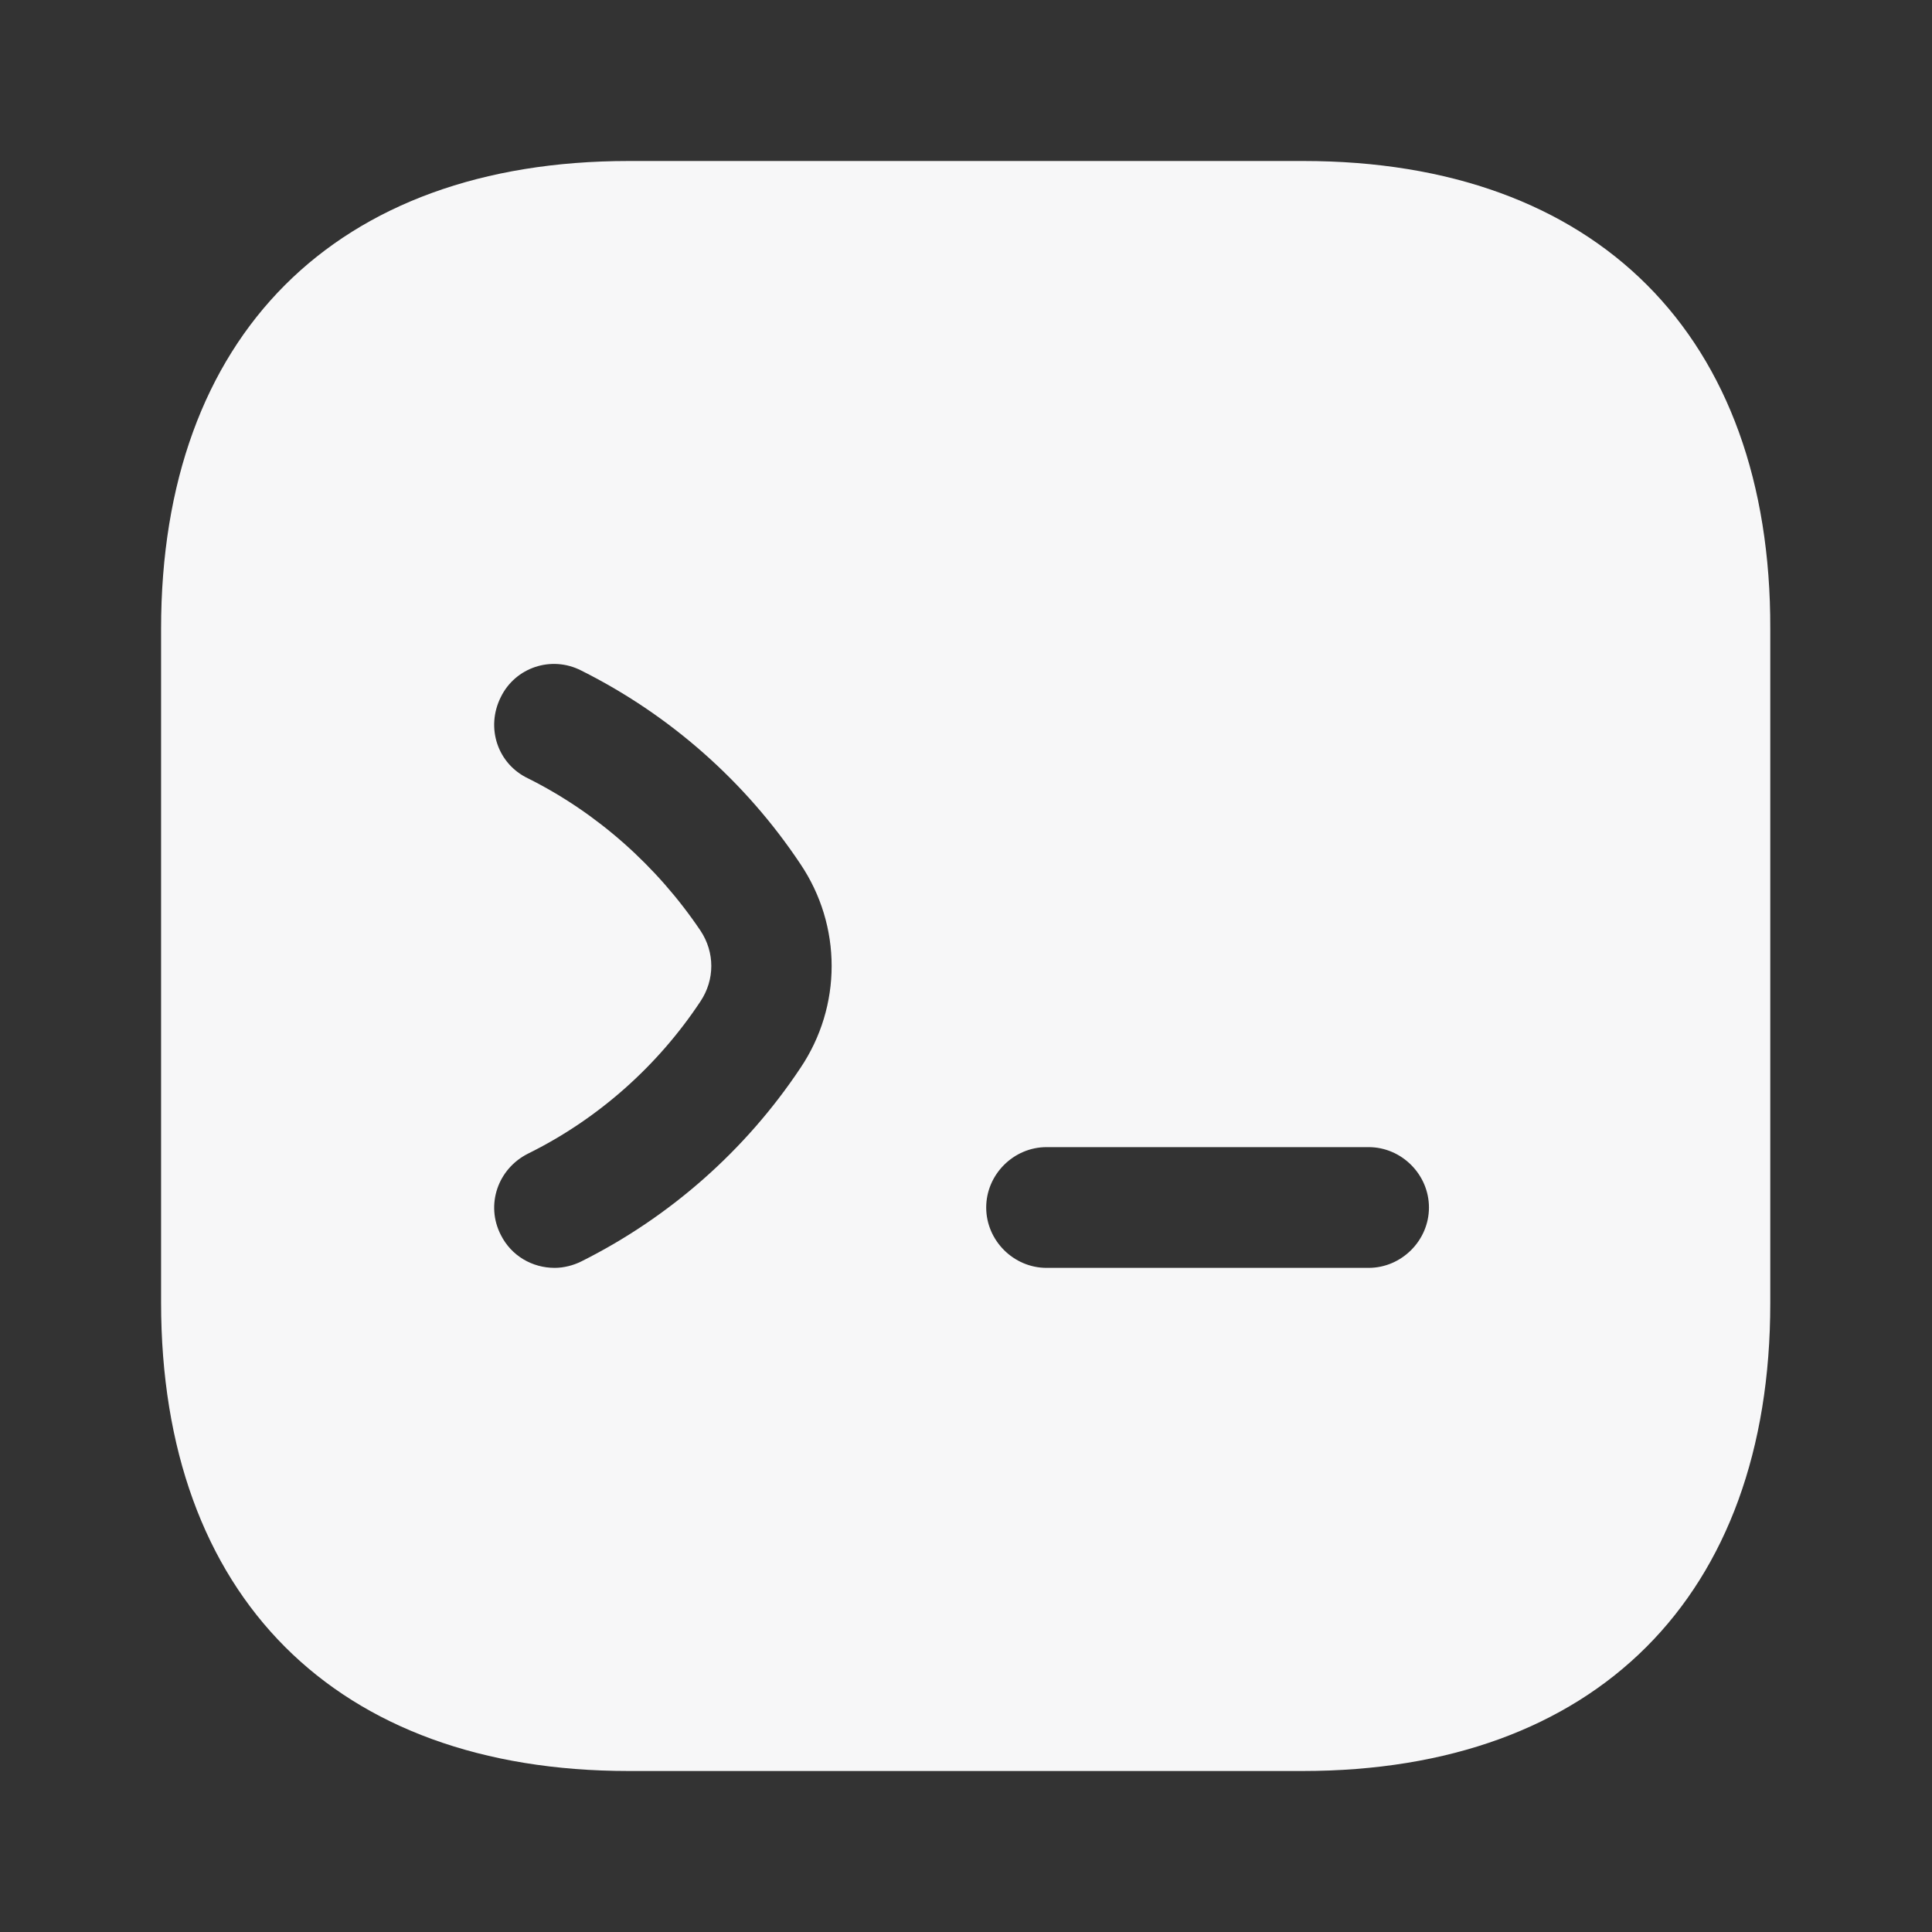 <svg width="24" height="24" viewBox="0 0 24 24" fill="none" xmlns="http://www.w3.org/2000/svg">
<rect x="0" y="0" width="24" height="24" fill="#333333" stroke="none"/>
<path d="M16.191 2H7.811C4.171 2 2.001 4.17 2.001 7.81V16.18C2.001 19.83 4.171 22 7.811 22H16.181C19.821 22 21.991 19.83 21.991 16.19V7.81C22.001 4.17 19.831 2 16.191 2ZM9.941 13.27C9.261 14.29 8.321 15.12 7.221 15.67C7.121 15.72 7.001 15.75 6.891 15.75C6.611 15.75 6.351 15.6 6.221 15.34C6.031 14.97 6.181 14.52 6.561 14.33C7.431 13.9 8.171 13.24 8.701 12.44C8.881 12.17 8.881 11.83 8.701 11.56C8.161 10.76 7.421 10.1 6.561 9.67C6.181 9.49 6.031 9.04 6.221 8.66C6.401 8.29 6.851 8.14 7.221 8.33C8.321 8.88 9.261 9.71 9.941 10.73C10.461 11.5 10.461 12.5 9.941 13.27ZM17.001 15.75H13.001C12.591 15.75 12.251 15.41 12.251 15C12.251 14.59 12.591 14.25 13.001 14.25H17.001C17.411 14.25 17.751 14.59 17.751 15C17.751 15.41 17.411 15.75 17.001 15.75Z" fill="#F7F7F8"/>
</svg>
